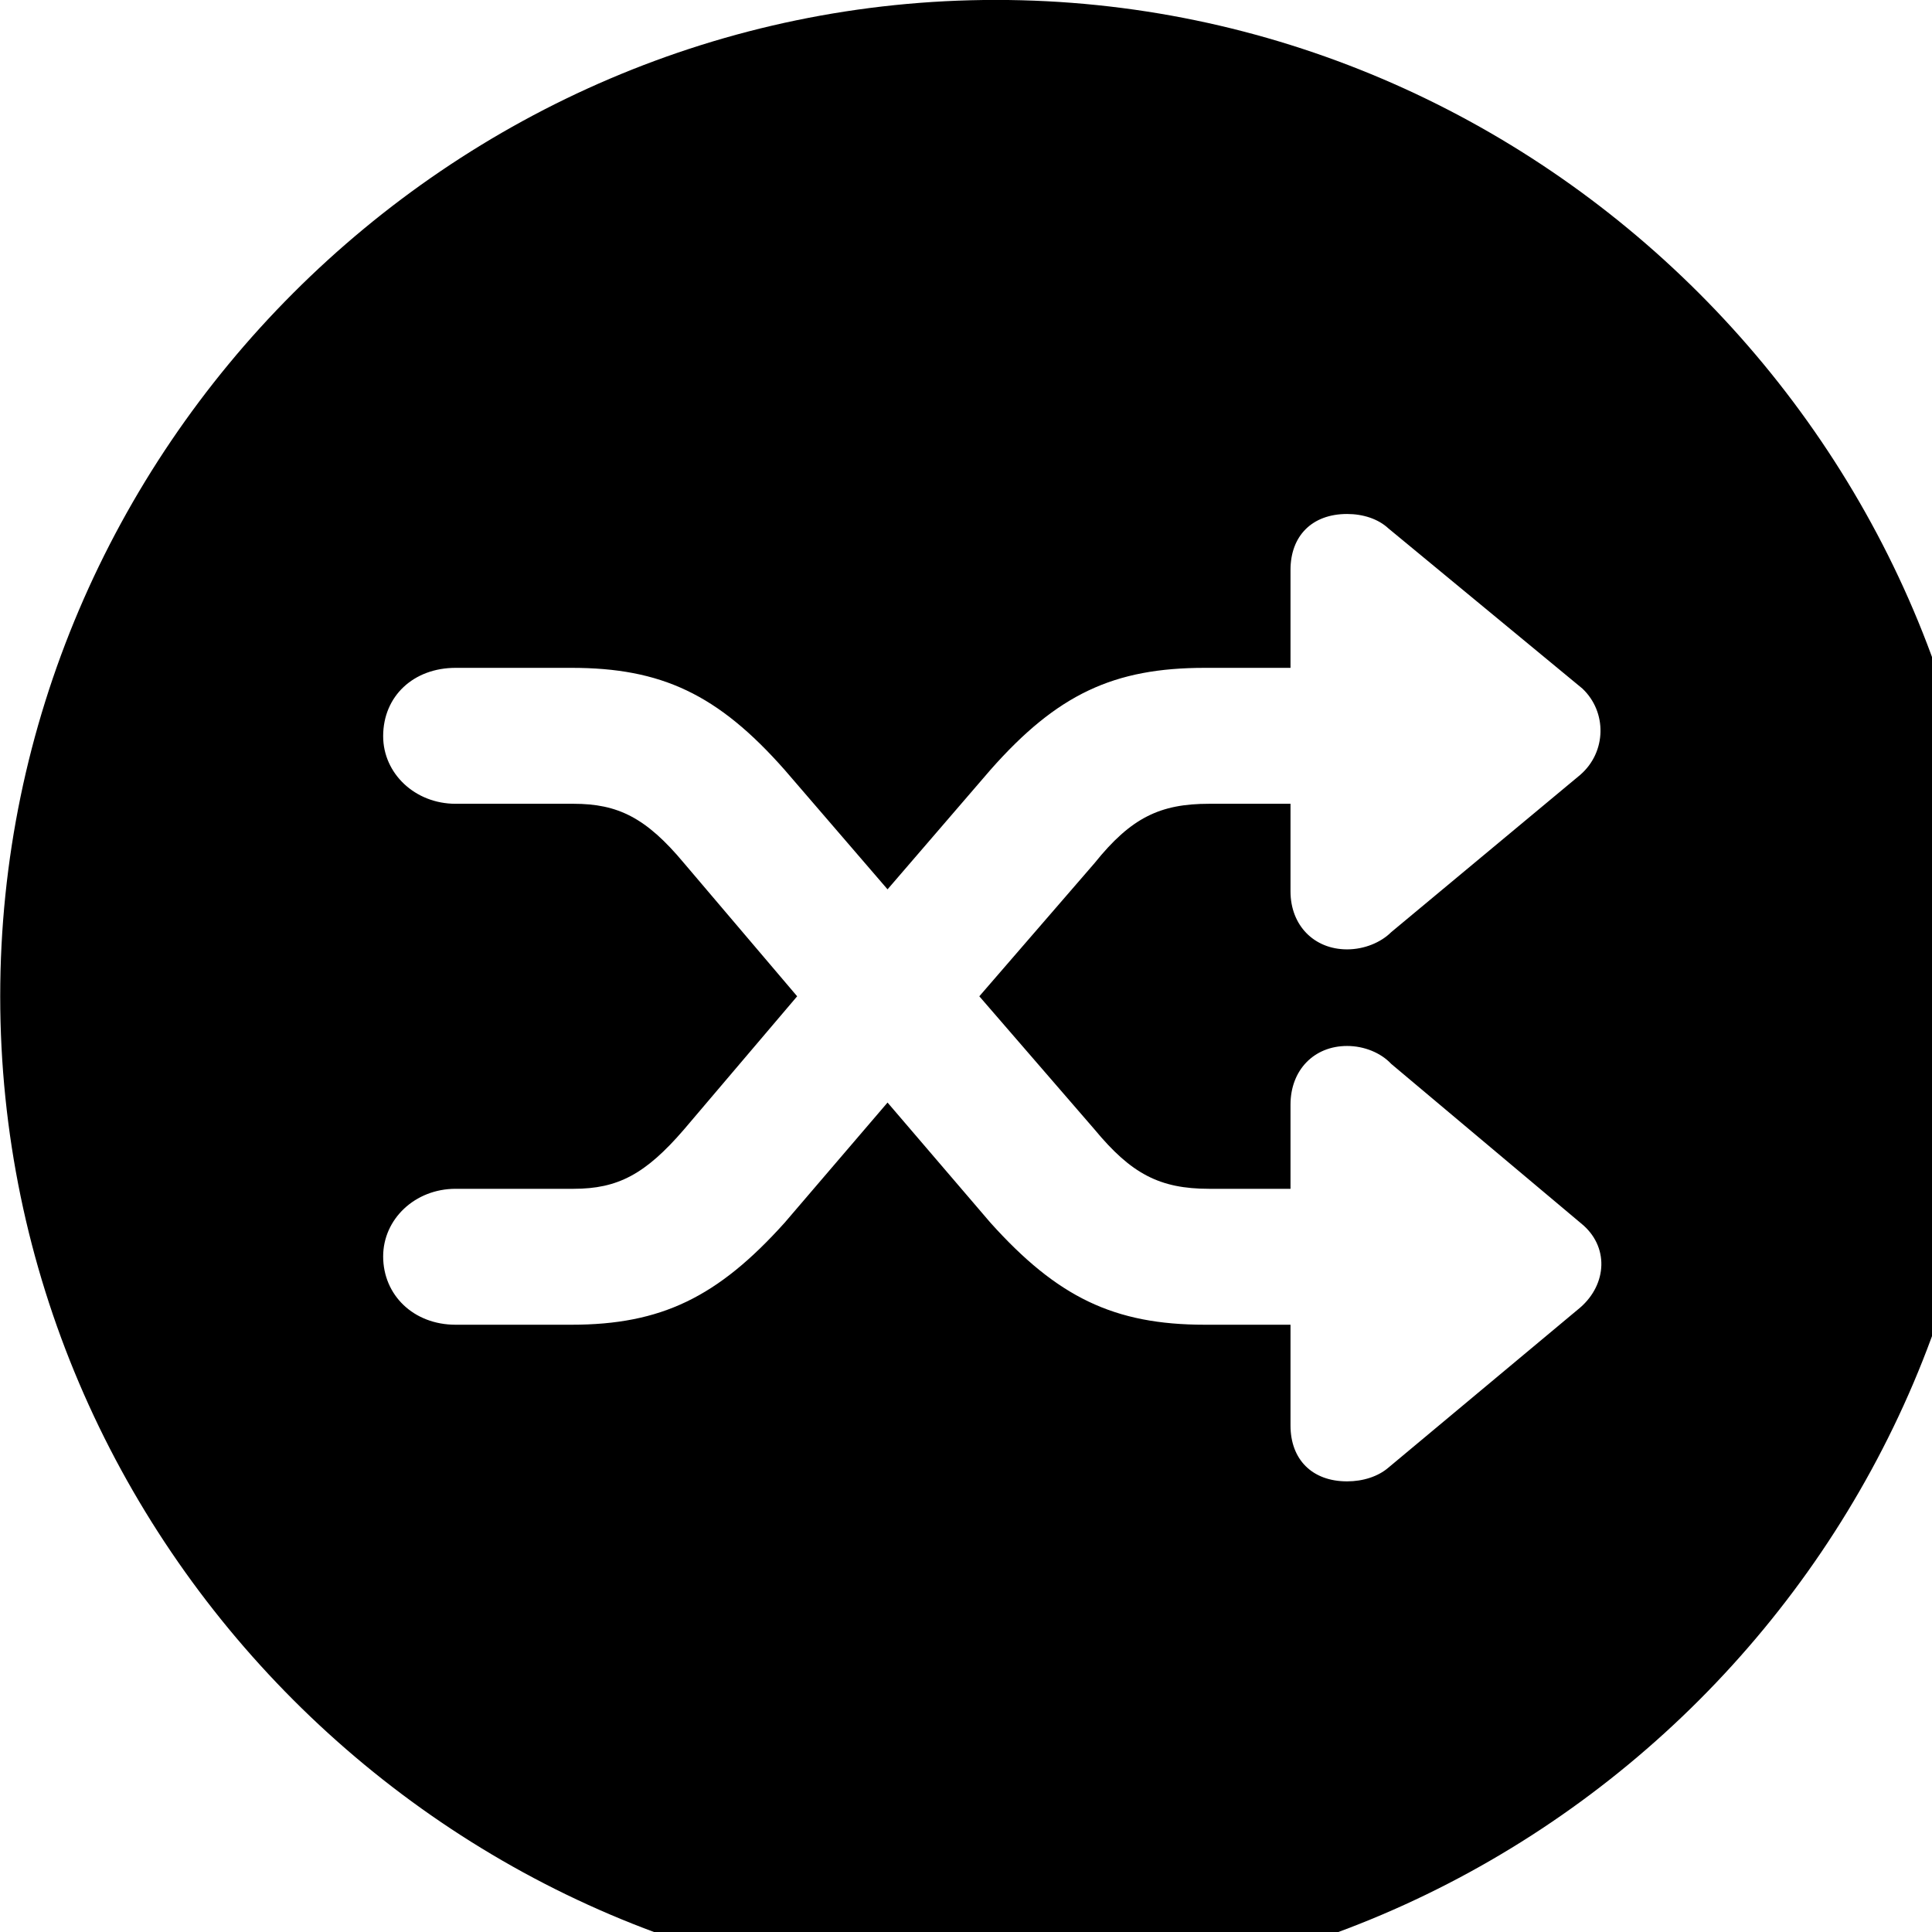 <svg xmlns="http://www.w3.org/2000/svg" viewBox="0 0 28 28" width="28" height="28">
  <path d="M14.433 28.889C22.363 28.889 28.873 22.369 28.873 14.439C28.873 6.519 22.353 -0.001 14.433 -0.001C6.513 -0.001 0.003 6.519 0.003 14.439C0.003 22.369 6.523 28.889 14.433 28.889ZM5.553 18.209C5.553 17.669 6.013 17.229 6.603 17.229H8.313C8.953 17.229 9.353 17.019 9.913 16.369L11.553 14.439L9.913 12.509C9.363 11.849 8.953 11.649 8.313 11.649H6.603C6.013 11.649 5.553 11.209 5.553 10.669C5.553 10.089 5.993 9.679 6.603 9.679H8.283C9.583 9.679 10.403 10.059 11.373 11.159L12.863 12.889L14.353 11.159C15.323 10.059 16.143 9.679 17.463 9.679H18.703V8.259C18.703 7.769 19.013 7.449 19.523 7.449C19.753 7.449 19.973 7.519 20.123 7.659L22.933 9.979C23.293 10.319 23.283 10.899 22.903 11.229L20.163 13.509C20.013 13.659 19.773 13.759 19.523 13.759C19.043 13.759 18.703 13.409 18.703 12.919V11.649H17.523C16.813 11.649 16.393 11.849 15.863 12.509L14.193 14.439L15.863 16.369C16.393 17.009 16.803 17.229 17.523 17.229H18.703V16.009C18.703 15.509 19.043 15.159 19.523 15.159C19.773 15.159 20.013 15.259 20.163 15.419L22.913 17.729C23.323 18.059 23.293 18.609 22.903 18.949L20.123 21.269C19.973 21.399 19.753 21.469 19.523 21.469C19.013 21.469 18.703 21.149 18.703 20.659V19.199H17.463C16.143 19.199 15.323 18.799 14.353 17.719L12.863 15.979L11.373 17.719C10.403 18.799 9.583 19.199 8.283 19.199H6.603C5.993 19.199 5.553 18.769 5.553 18.209Z" />
</svg>
